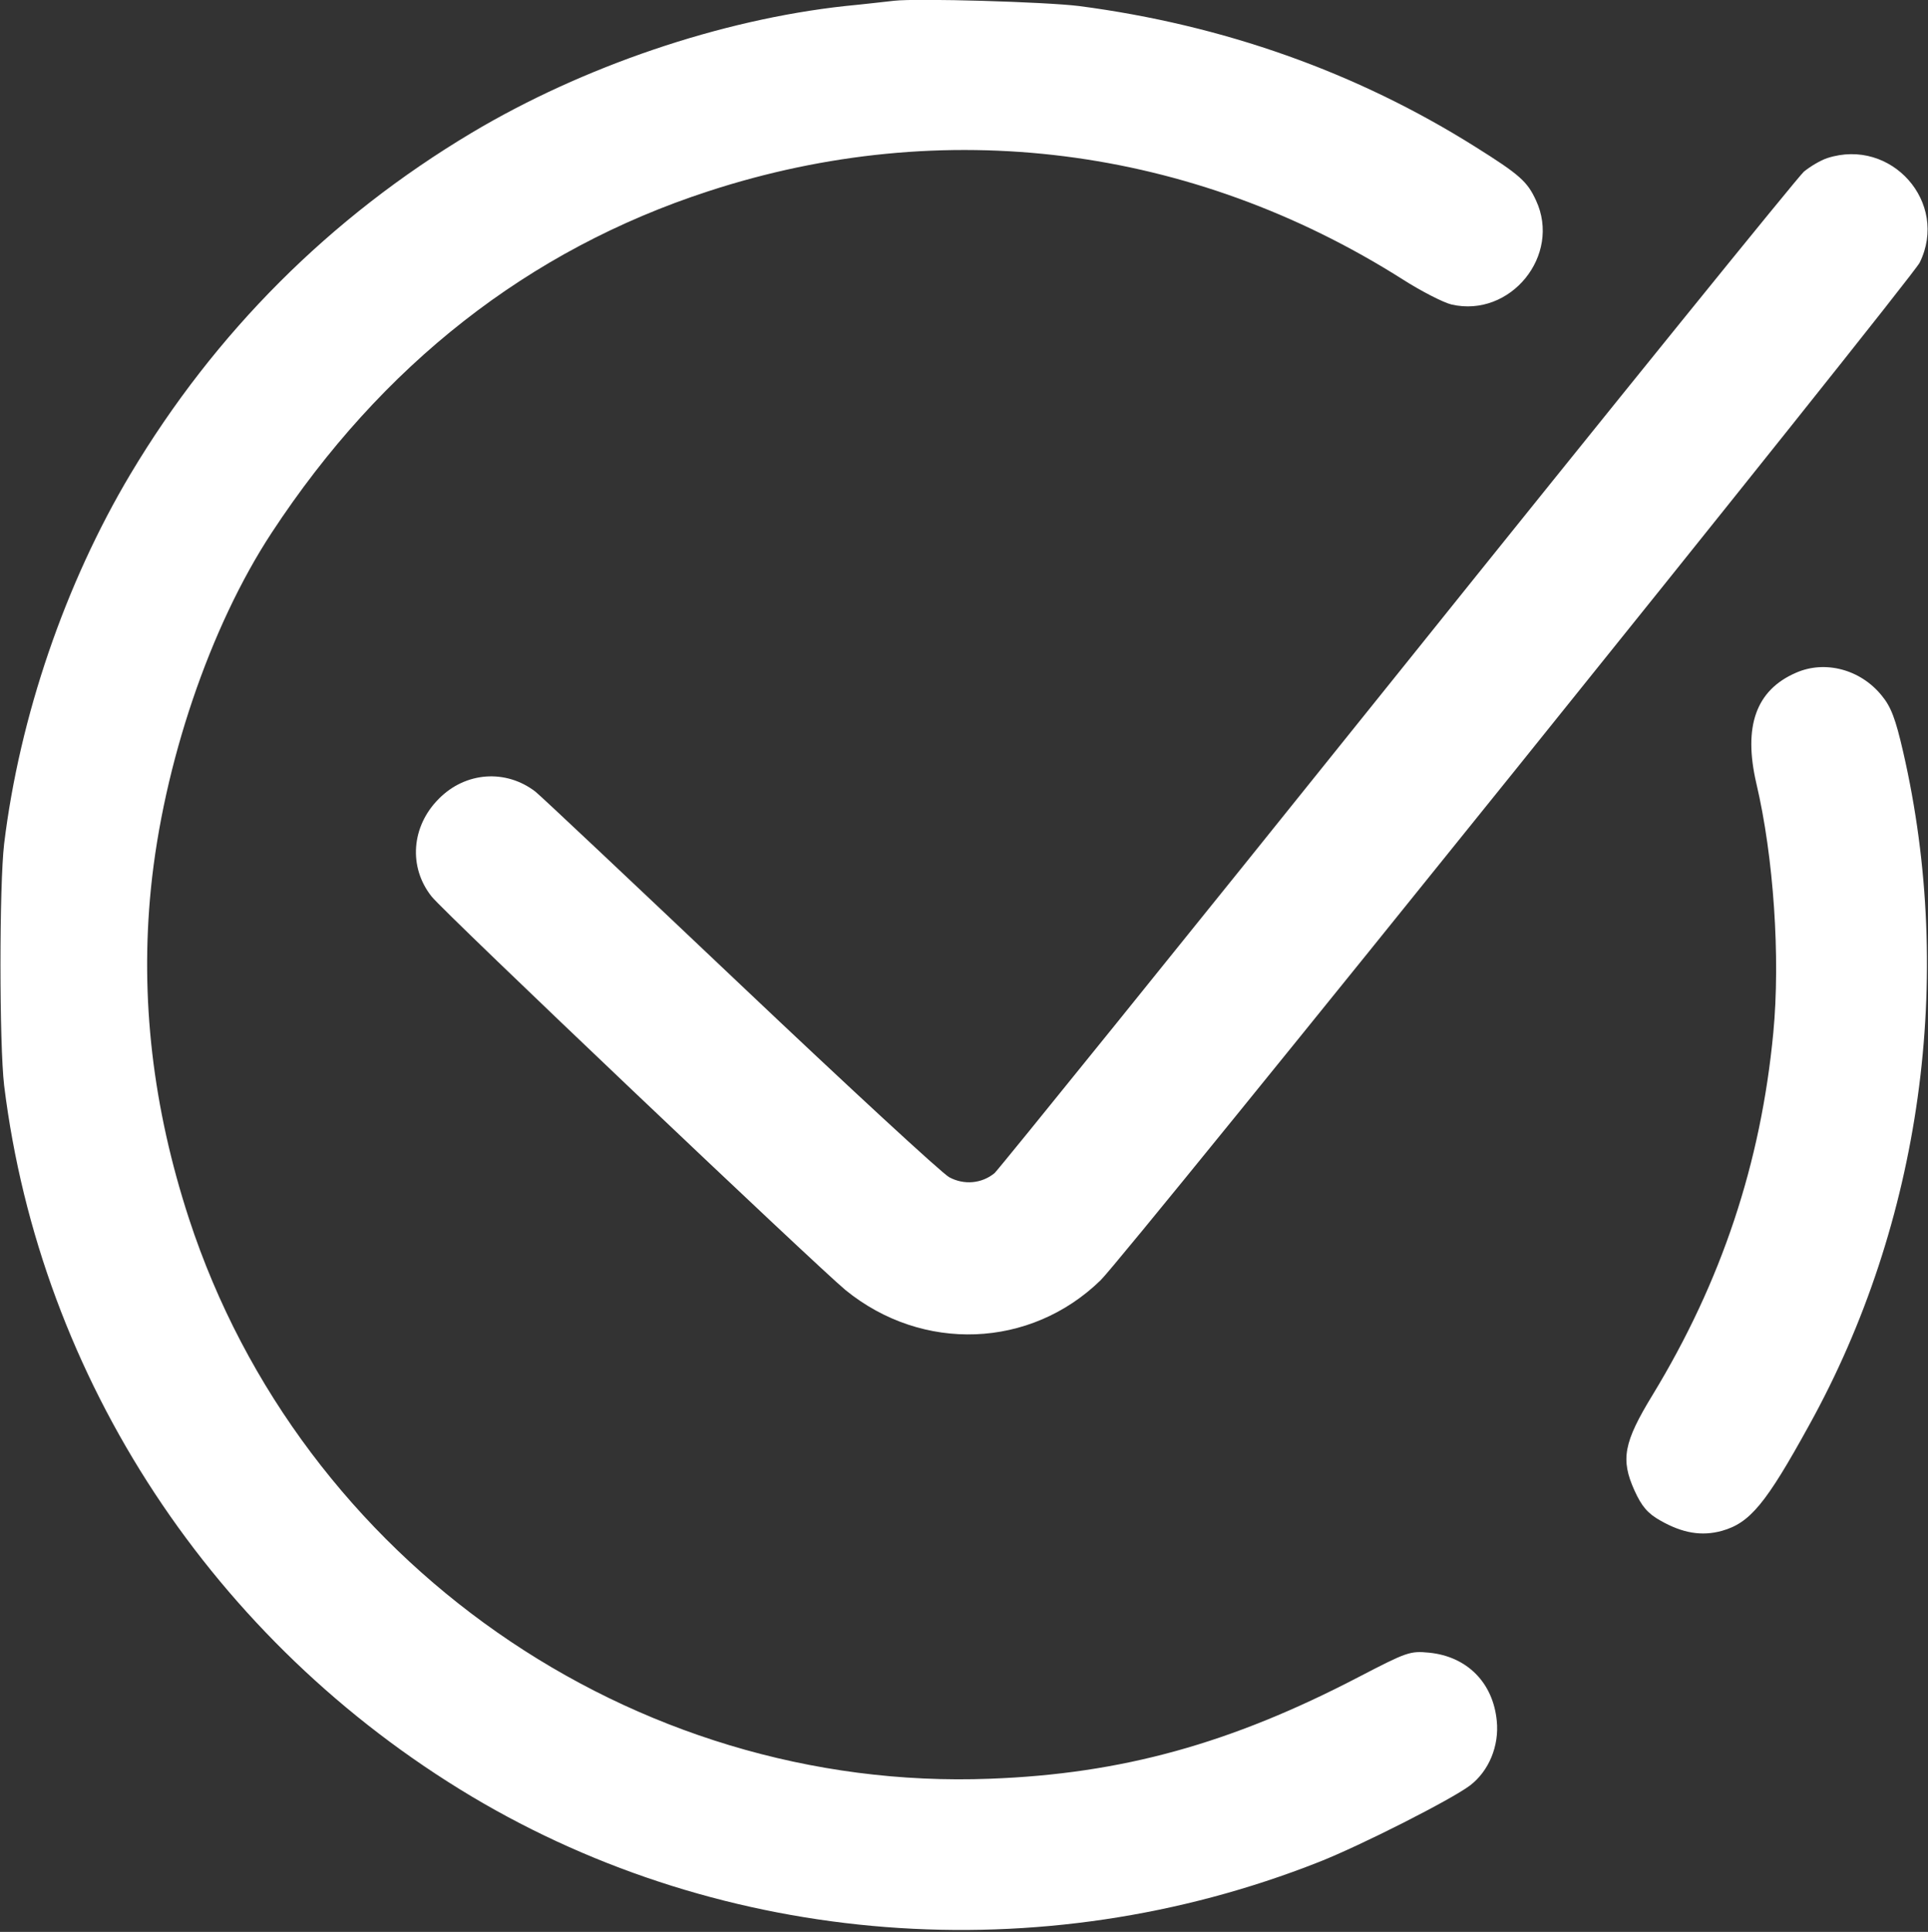 <?xml version="1.0" encoding="utf-8"?>
<!-- Generator: Adobe Illustrator 23.1.0, SVG Export Plug-In . SVG Version: 6.00 Build 0)  -->
<svg version="1.1" id="Слой_1" xmlns="http://www.w3.org/2000/svg" xmlns:xlink="http://www.w3.org/1999/xlink" x="0px" y="0px"
	 viewBox="0 0 511 512" style="enable-background:new 0 0 511 512;" xml:space="preserve">
<rect x="0" y="0" width="511" height="512" fill="#333333" stroke="none"/>
<style type="text/css">
	.st0{fill-rule:evenodd;clip-rule:evenodd;fill:#FFFFFF;}
</style>
<path class="st0" d="M237,0.2c-1.9,0.2-7.8,0.9-13,1.4c-33,3.6-69.5,16-99,33.6c-37.5,22.4-68,52.9-90.4,90.4
	c-17.3,29-29.4,64.3-33.5,98c-1.3,11-1.3,53.1,0,64.1c9.6,77.8,55.5,147.5,123.9,188.4c67.1,40,150.8,46.5,224.5,17.4
	c11.2-4.4,35.2-16.6,40.1-20.3c5-3.8,7.8-10.5,7.1-17.2c-1-10.1-7.9-17-17.9-18c-5.1-0.5-5.9-0.2-18.8,6.5
	c-33.8,17.6-62.7,25.6-97.5,26.9c-95,3.7-182.7-57.6-212.4-148.4c-9.6-29.4-13-58.4-10.1-87.5c3.3-32.9,15.6-69.3,32-94.3
	c29.2-44.5,68.1-75,115.7-90.5C250.1,30.3,315.8,38.6,371.7,74c5,3.2,10.9,6.2,13,6.7c15.6,3.6,29.2-13,22.4-27.6
	c-2.3-5-4.3-6.8-16.1-14.2C359.5,19.1,324.2,6.6,286,1.6C277.1,0.5,243.1-0.5,237,0.2z M484.3,41.9c-1.8,0.6-4.5,2.2-6.2,3.6
	c-1.6,1.4-50.1,61.3-107.7,133.1S264.7,309.9,263.6,310.9c-3.4,2.8-8.1,3.2-12,1.1c-1.9-1-26.8-24-55.4-51.1
	c-28.6-27.1-53-50.1-54.3-51.1c-7.8-6-18.5-5.3-25.6,1.9c-7.3,7.3-8.1,18.1-1.9,25.9c3.4,4.3,102.3,98.2,109.7,104.3
	c20.4,16.6,49,15.5,67.6-2.6c6.6-6.4,214.7-265,217.1-269.7C516.6,53.7,501.3,36.4,484.3,41.9z M476,178.3
	c-10.6,4.6-14,14.2-10.5,29.3c4.6,19.5,6.4,46.2,4.5,66.1c-3.3,34.6-13.7,65.9-32,96c-7.7,12.6-8.5,17.1-4.8,25.3
	c1.9,4.2,3.5,6.1,6.9,8c5.8,3.3,10.9,4.2,16.3,2.7c7.4-2.1,11.6-7.1,23.1-28c29.7-53.6,38.7-118.6,24.9-178.5
	c-2-8.7-3.2-11.9-5.7-14.9C493.1,177.4,483.7,174.9,476,178.3z"/>
</svg>
